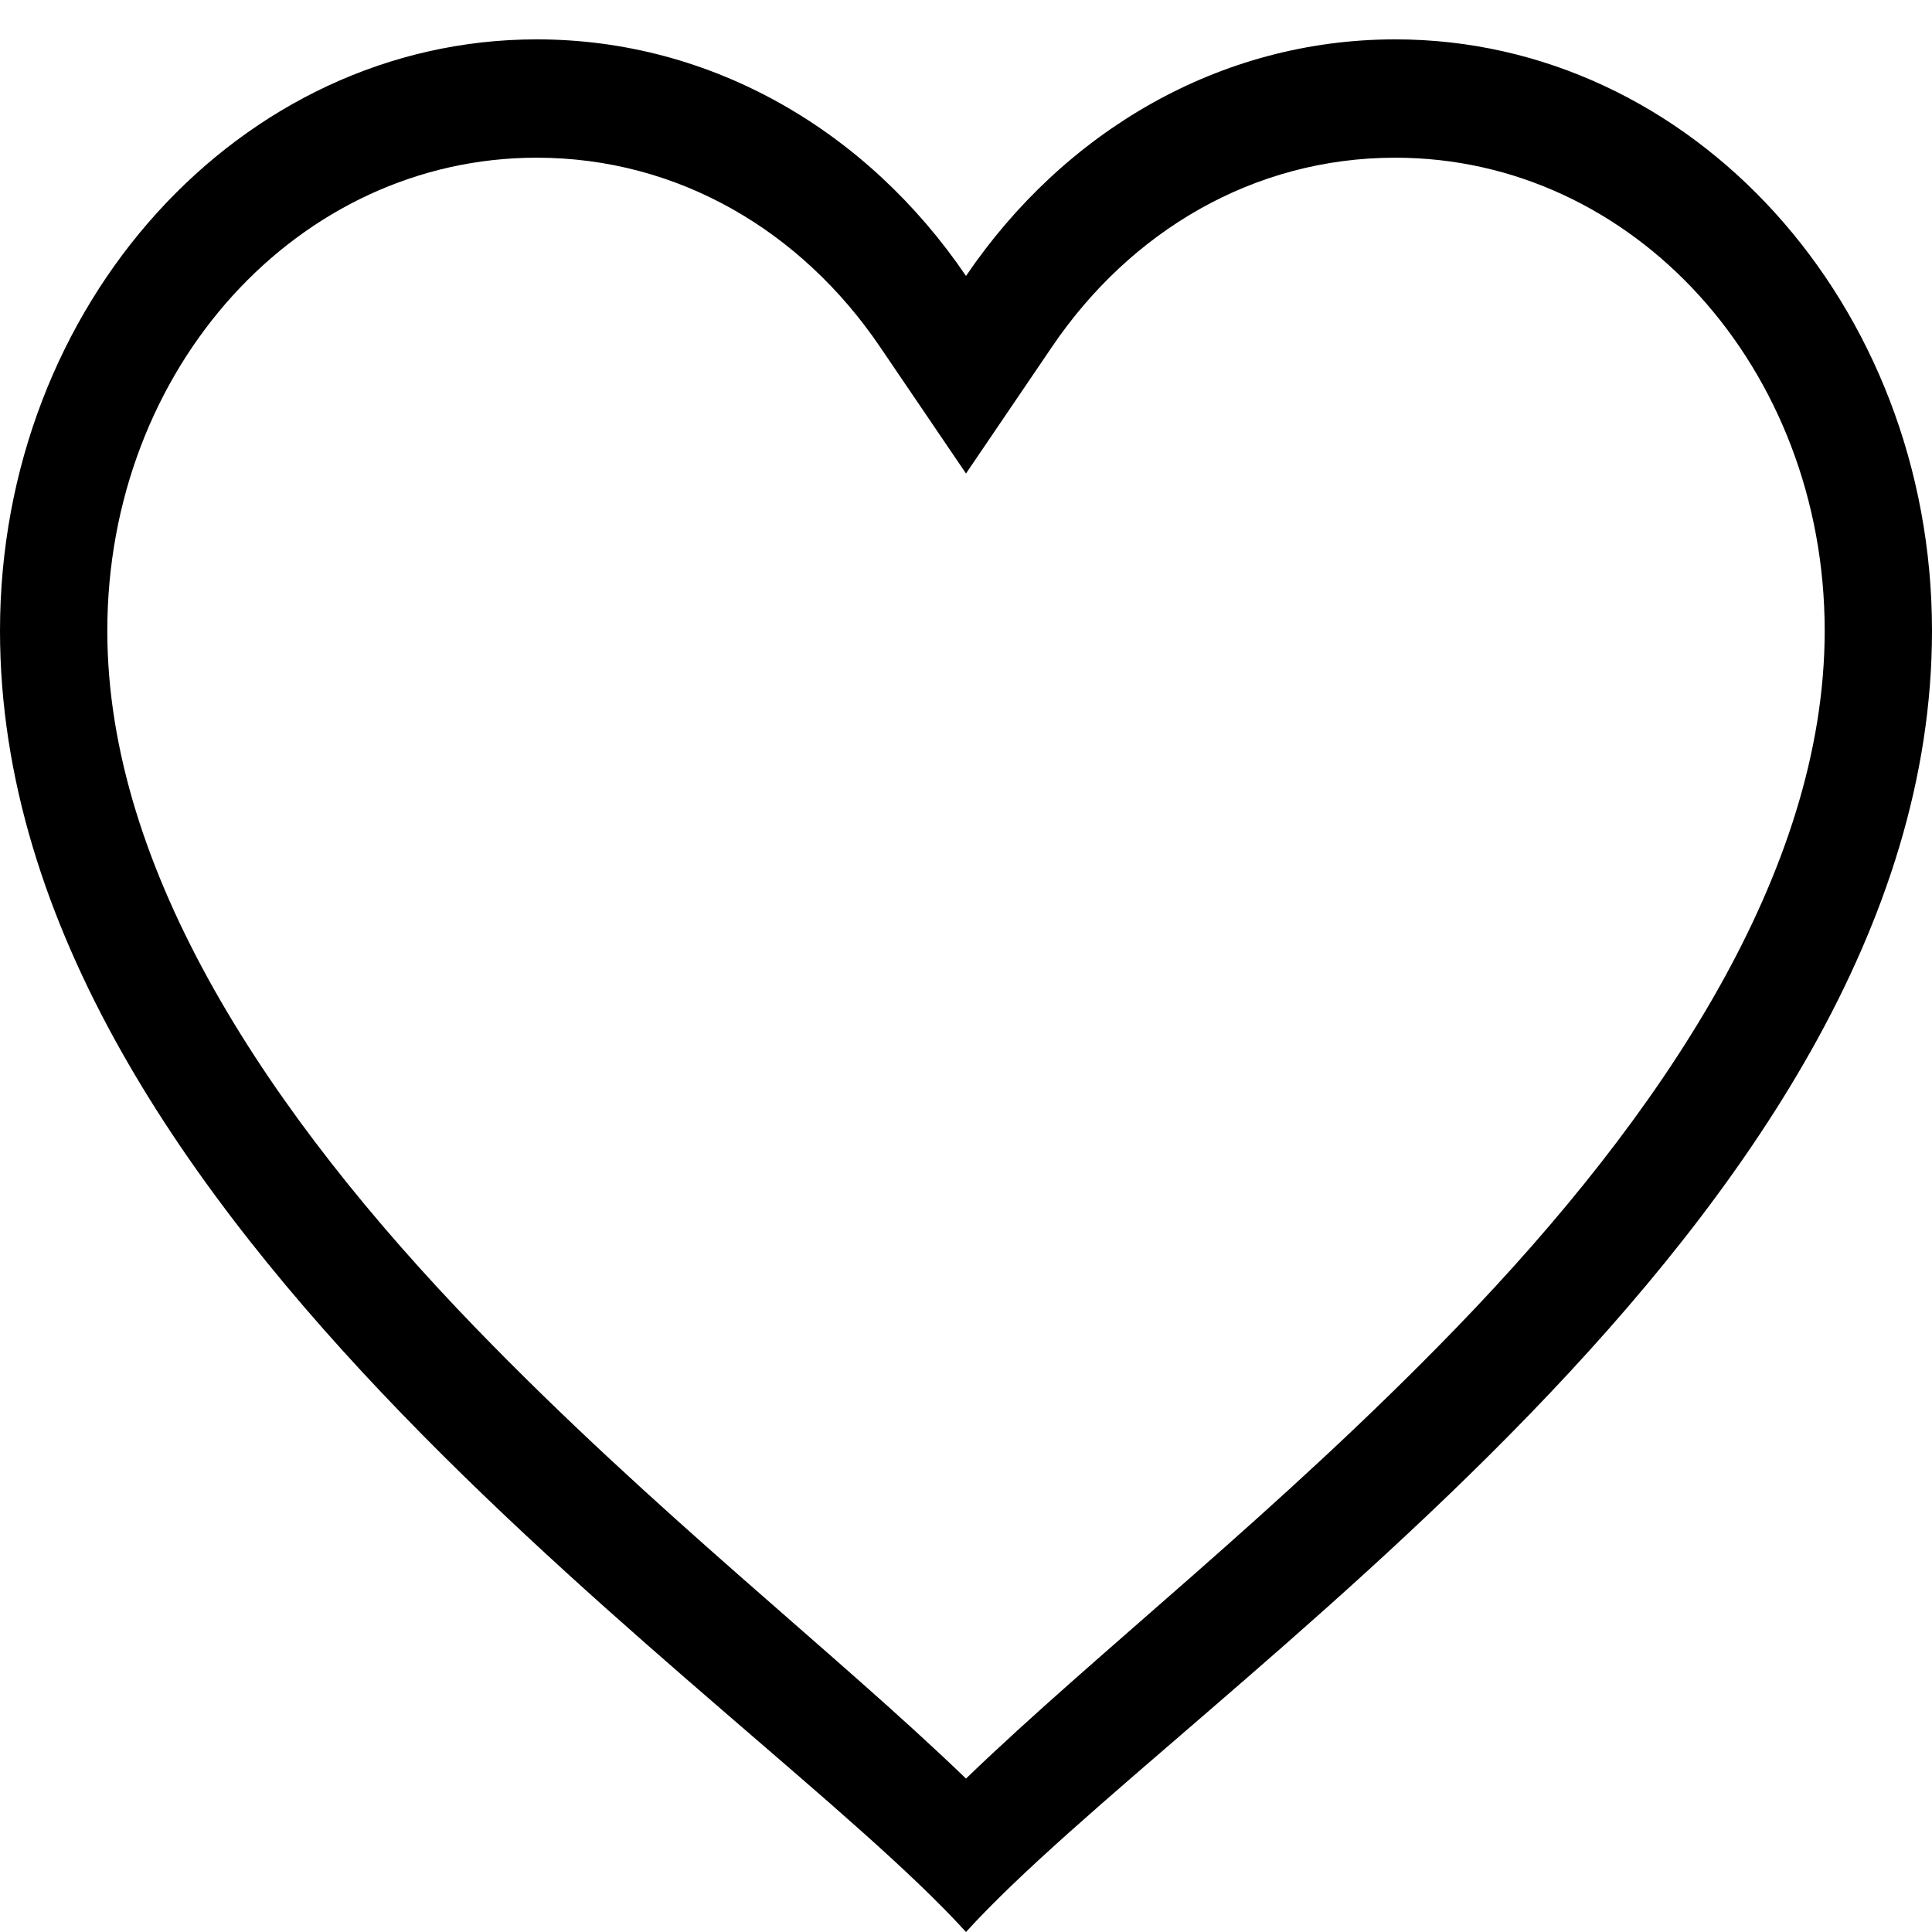 <svg width="24" height="24" viewBox="0 0 24 24" fill="none" xmlns="http://www.w3.org/2000/svg">
<path d="M6.667 0.489C2.985 0.489 0 3.779 0 7.836C0 15.183 9.333 21.061 12 24C14.667 21.061 24 15.183 24 7.836C24 3.779 21.015 0.489 17.333 0.489C15.147 0.489 13.216 1.637 12 3.428C10.784 1.637 8.853 0.489 6.667 0.489ZM6.667 1.959C8.43 1.959 9.959 2.874 10.932 4.309L12 5.882L13.068 4.309C14.041 2.874 15.57 1.959 17.333 1.959C20.295 1.959 22.667 4.573 22.667 7.836C22.667 10.824 20.65 13.851 18.088 16.498C15.87 18.79 13.642 20.511 12 22.094C10.358 20.511 8.13 18.79 5.911 16.498C3.35 13.851 1.333 10.824 1.333 7.836C1.333 4.573 3.705 1.959 6.667 1.959Z" fill="black"/>
</svg>
